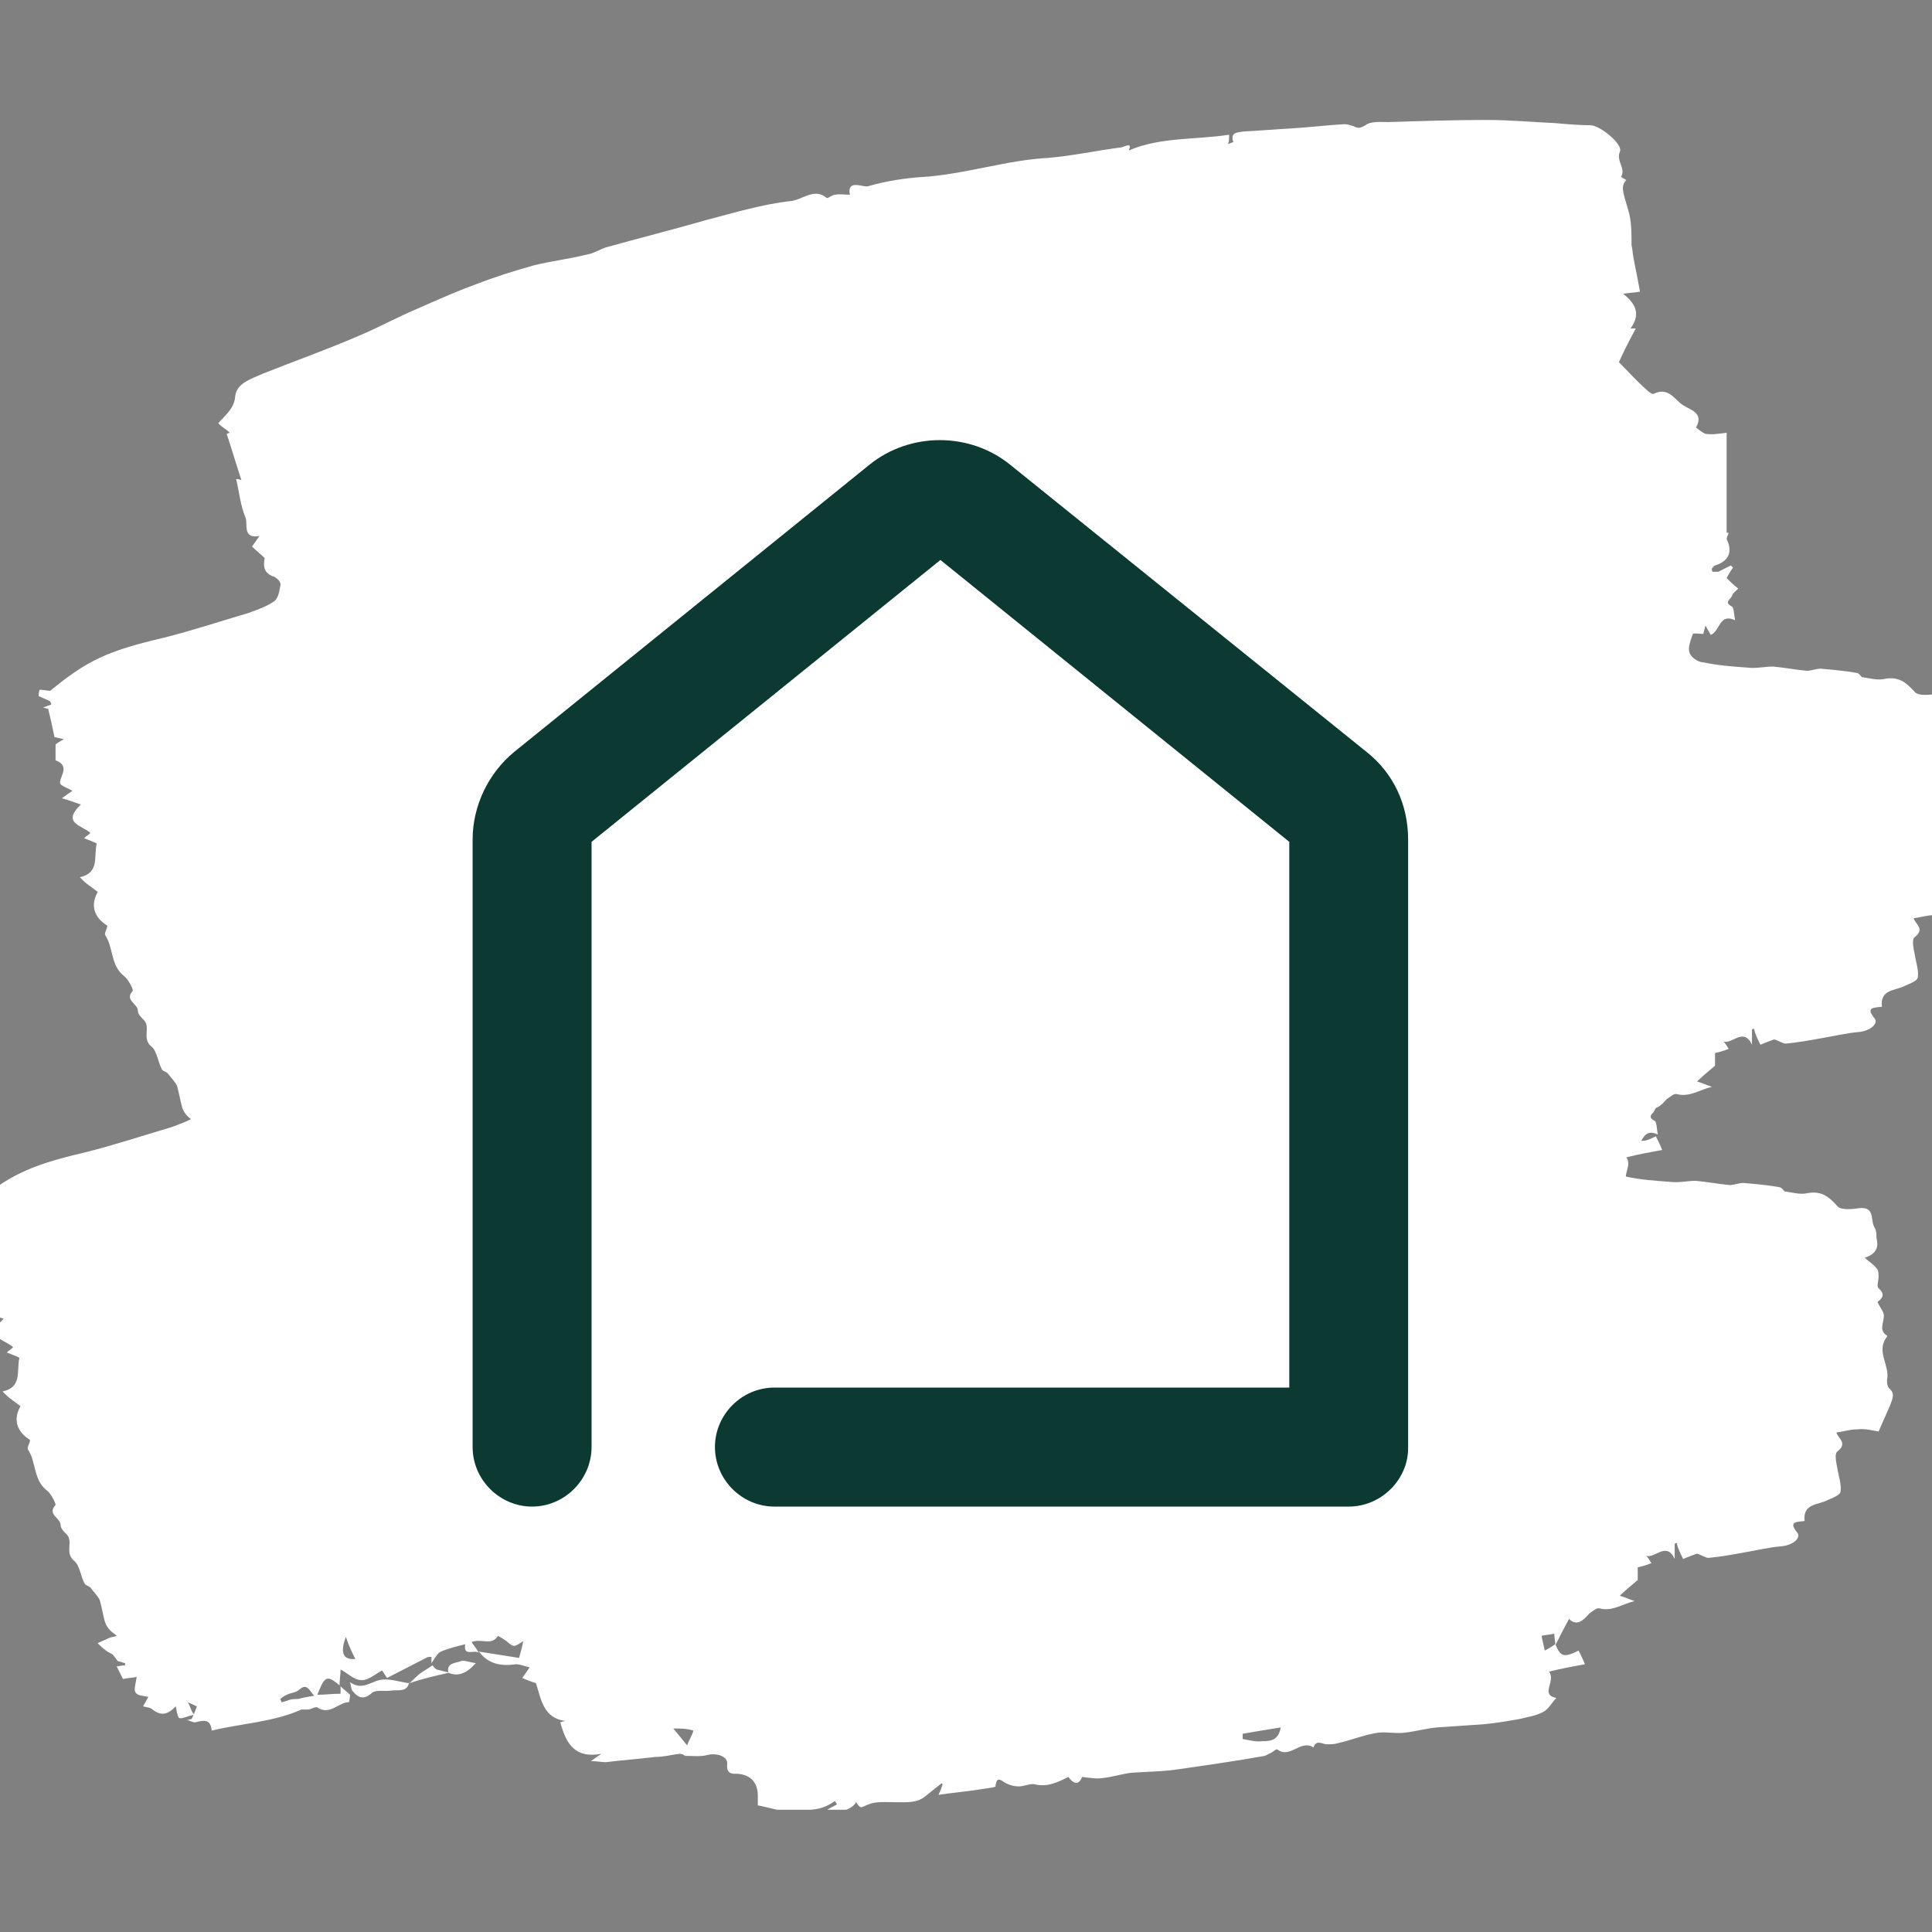 <?xml version="1.0" encoding="UTF-8"?>
<svg xmlns="http://www.w3.org/2000/svg" xmlns:xlink="http://www.w3.org/1999/xlink" width="375pt" height="375pt" viewBox="0 0 375 375" version="1.2">
<rect x="0" y="0" width="375" height="375" fill="#808080" stroke="none"/>
<defs>
<clipPath id="clip1">
  <path d="M 0 123 L 367.5 123 L 367.5 351.273 L 0 351.273 Z M 0 123 "/>
</clipPath>
<clipPath id="clip2">
  <path d="M 7.5 23.047 L 375 23.047 L 375 251.457 L 7.5 251.457 Z M 7.5 23.047 "/>
</clipPath>
<clipPath id="clip3">
  <path d="M 91.734 85.426 L 273.316 85.426 L 273.316 292.426 L 91.734 292.426 Z M 91.734 85.426 "/>
</clipPath>
</defs>
<g id="surface1">
<g clip-path="url(#clip1)" clip-rule="nonzero">
<path style=" stroke:none;fill-rule:nonzero;fill:rgb(100%,100%,100%);fill-opacity:1;" d="M 34.121 331.207 C 32.688 332.637 31.457 333.25 29.609 331.82 C 29.199 331.41 28.586 331.41 27.766 331.207 C 27.969 330.797 28.379 330.184 28.789 329.367 C 27.969 329.16 26.738 329.16 26.328 328.547 C 25.918 327.934 26.328 326.914 26.535 325.48 C 25.715 325.688 24.691 325.688 23.871 325.891 L 22.641 323.438 C 23.051 323.438 23.664 323.234 24.281 323.234 L 24.281 322.824 C 23.664 322.621 22.844 322.414 22.844 322.414 C 22.23 321.598 22.023 321.188 21.613 320.984 C 21.203 320.781 20.793 320.574 20.59 320.371 C 19.973 319.961 19.562 319.555 18.949 318.941 C 19.77 318.531 20.383 318.328 21.203 317.918 C 21.613 317.715 22.23 317.715 22.641 317.508 C 22.23 317.102 21.82 316.895 21.41 316.488 C 21 316.078 20.59 315.465 20.383 314.852 C 19.973 313.422 19.77 311.988 19.359 310.559 C 18.949 309.742 18.129 308.922 17.512 308.105 C 17.309 307.902 16.695 307.695 16.488 307.492 C 15.668 306.062 15.465 303.812 14.438 302.996 C 12.387 301.359 14.438 299.109 12.797 297.68 C 12.387 297.27 11.773 296.656 11.773 296.043 C 11.773 294.613 9.109 294 10.746 292.16 C 10.953 291.957 9.926 289.914 9.109 289.301 C 6.441 287.254 7.059 283.781 5.418 281.328 C 5.211 280.918 5.828 280.102 5.828 279.488 C 3.16 277.852 2.547 275.398 3.98 272.945 C 2.957 272.129 1.93 271.516 1.109 270.695 L 0.496 270.082 C 4.391 269.266 3.16 265.996 3.777 263.543 C 2.957 263.133 2.34 262.93 1.316 262.52 C 1.727 262.109 2.137 261.906 2.547 261.496 C 1.109 260.066 -3.195 259.656 0.703 255.977 C -0.527 255.57 -1.555 255.16 -2.988 254.75 C -2.168 254.137 -1.555 253.73 -0.938 253.32 C -1.555 252.91 -2.375 252.707 -3.195 252.094 C -4.016 251.07 -0.938 248.617 -4.219 247.391 L -4.219 244.324 C -4.016 244.121 -3.398 243.711 -2.578 243.305 C -3.605 243.098 -4.219 242.895 -4.426 242.895 C -4.836 240.852 -5.246 239.012 -5.656 237.375 C -6.066 237.375 -6.27 237.172 -6.68 237.172 C -6.066 236.965 -5.656 236.762 -5.039 236.559 C -5.039 236.352 -5.246 236.148 -5.246 235.945 C -6.066 235.535 -6.68 235.332 -7.5 234.922 C -7.5 234.719 -7.5 234.105 -7.297 233.695 C -6.68 233.695 -5.859 233.902 -5.246 233.902 C 1.93 227.973 6.031 226.133 16.488 223.68 C 22.23 222.25 27.766 220.41 33.301 218.773 C 34.941 218.16 36.785 217.547 38.223 216.523 C 39.043 215.91 39.246 214.48 39.453 213.254 C 39.453 212.641 38.633 211.824 37.812 211.617 C 35.965 210.801 36.172 209.371 36.375 208.145 C 35.555 207.324 34.734 206.711 33.918 205.895 C 34.531 205.078 34.941 204.465 35.352 203.852 C 32.07 204.465 33.098 201.602 32.688 200.375 C 31.66 197.922 31.457 195.469 30.84 192.812 C 31.047 192.812 31.457 192.812 31.867 193.016 C 30.84 189.949 30.02 187.086 28.996 184.02 C 29.199 184.02 29.406 183.816 29.609 183.816 C 28.996 183.203 28.176 182.793 27.355 181.977 C 28.789 180.344 30.43 179.117 30.637 176.867 C 30.84 174.211 33.711 173.391 35.965 172.371 C 42.117 169.918 48.473 167.668 54.625 165.012 C 58.52 163.375 62.211 161.332 66.105 159.695 C 69.797 158.059 73.488 156.426 77.383 154.992 C 81.074 153.562 84.969 152.336 88.66 151.312 C 91.941 150.496 95.426 150.086 98.707 149.27 C 100.141 149.066 101.371 148.246 102.602 147.84 C 109.164 146 115.723 144.363 122.078 142.523 C 127.613 141.094 132.945 139.457 138.48 138.844 C 140.738 138.641 142.992 136.188 145.453 138.23 C 145.656 138.434 146.477 137.617 147.094 137.617 C 148.117 137.414 148.938 137.617 149.965 137.617 C 149.348 134.551 152.422 136.188 153.449 135.98 C 156.934 134.961 160.828 134.348 164.52 134.141 C 172.723 133.527 180.512 130.871 188.508 130.461 C 193.223 130.055 197.941 129.031 202.656 128.418 C 203.066 128.418 204.91 127.191 204.09 129.031 C 210.242 126.375 217.008 126.988 223.57 125.965 C 223.57 126.781 223.57 127.191 223.363 127.805 C 223.773 127.602 224.391 127.395 224.391 127.395 C 223.773 125.559 225.004 125.559 226.234 125.352 C 229.309 125.148 232.59 124.945 235.664 124.738 C 239.152 124.535 242.434 124.125 245.918 123.922 C 246.531 123.922 247.148 124.125 247.762 124.332 C 248.582 124.738 248.992 124.738 250.02 124.125 C 251.043 123.309 253.094 123.512 254.527 123.512 C 260.883 123.309 267.242 123.105 273.598 123.105 C 278.105 123.105 282.414 123.512 286.922 123.719 C 289.18 123.922 291.434 124.125 293.688 124.125 C 295.535 124.125 300.047 127.805 299.43 129.234 C 298.609 131.074 300.66 132.508 299.637 134.141 C 299.637 134.141 300.25 134.551 300.66 134.754 C 299.637 135.98 299.84 136.594 301.07 140.684 C 301.684 142.727 301.684 145.18 301.684 147.43 C 301.891 148.246 301.891 149.066 302.094 150.086 C 302.504 152.133 302.914 154.176 303.324 156.426 C 302.301 156.629 301.273 156.629 300.047 156.832 C 302.094 158.469 303.734 160.512 301.48 163.578 L 302.504 163.578 C 301.273 165.828 300.047 168.281 299.227 170.121 C 301.07 171.961 302.711 173.801 304.555 175.438 C 304.965 175.844 305.785 176.457 305.992 176.254 C 308.863 174.824 310.09 177.48 311.73 178.504 C 312.961 179.32 315.832 179.934 314.191 182.793 C 314.191 182.793 315.422 183.816 316.039 184.02 C 317.27 184.227 318.496 184.02 320.137 183.816 L 320.137 203.238 L 320.547 203.238 C 320.344 203.645 320.137 204.258 320.137 204.465 C 321.367 206.918 320.547 208.758 317.883 209.574 C 317.676 209.574 317.473 209.984 317.27 210.188 C 317.27 210.391 317.27 210.801 317.473 210.801 L 318.496 210.801 L 320.957 209.574 L 321.367 209.984 C 320.957 210.598 320.547 211.211 320.137 212.027 C 320.754 212.641 321.367 213.254 322.395 214.07 C 321.984 214.48 321.367 214.891 321.164 215.504 C 320.957 216.117 319.523 216.73 321.164 217.547 C 321.574 217.75 321.574 219.184 321.777 220.203 C 318.703 218.773 318.906 222.25 317.062 223.066 C 316.859 222.656 316.449 222.043 316.039 221.227 C 315.832 222.043 315.629 222.656 315.629 222.863 C 315.012 222.863 313.781 222.656 313.578 222.863 C 313.168 224.09 312.551 225.52 312.961 226.543 C 313.168 227.359 314.602 228.383 315.629 228.383 C 318.496 228.996 321.367 229.199 324.238 229.402 C 325.879 229.609 327.52 229.199 329.16 229.199 C 331.414 229.402 333.465 229.812 335.719 230.016 C 336.539 230.016 337.566 229.609 338.387 229.609 C 340.641 229.812 343.102 230.016 345.355 230.426 C 345.766 230.426 346.176 231.039 346.383 231.242 C 347.816 231.449 349.254 231.855 350.484 231.652 C 353.352 231.039 354.789 232.062 356.633 234.105 C 357.25 234.922 359.504 234.719 360.734 234.516 C 364.016 234.105 362.988 236.762 363.809 238.191 C 364.219 238.805 364.219 239.625 364.219 240.238 C 364.629 241.871 364.426 243.305 361.965 244.121 C 362.785 244.938 363.605 245.348 364.219 246.164 C 364.629 246.574 364.629 247.188 364.629 247.801 C 364.629 248.617 364.219 249.641 364.629 250.051 C 366.066 251.277 365.246 252.094 364.426 252.707 C 364.836 253.73 365.656 254.547 365.656 255.363 C 365.656 256.797 364.629 258.227 366.27 259.25 L 366.27 259.453 C 364.016 262.316 366.887 264.973 366.27 267.836 C 366.27 268.242 366.27 269.062 366.68 269.469 C 367.91 270.492 367.293 271.516 366.887 272.742 C 366.066 274.582 365.246 276.422 364.629 277.852 C 363.398 277.648 361.965 277.238 360.527 277.441 C 359.094 277.441 357.863 277.852 356.43 278.055 C 356.84 279.281 358.684 280.102 356.633 281.734 C 356.02 282.145 356.43 283.984 356.633 285.008 C 356.84 286.438 357.453 288.074 357.25 289.504 C 357.25 290.117 355.812 290.73 354.789 291.141 C 352.941 292.16 349.867 291.754 350.277 295.227 C 348.844 295.43 346.996 295.227 348.844 297.477 C 349.664 298.496 348.023 299.93 345.766 300.133 C 343.305 300.336 340.848 300.949 338.387 301.359 C 336.129 301.77 333.875 302.176 331.621 302.383 C 331.004 302.383 330.184 301.77 329.363 301.562 C 328.75 301.77 327.723 302.176 326.699 302.586 C 326.082 301.359 325.672 300.543 325.469 299.52 C 325.266 299.52 325.059 299.52 325.059 299.723 L 325.059 302.586 C 323.418 299.109 321.164 302.586 319.523 301.973 C 319.934 302.383 320.137 302.789 320.547 303.402 C 319.523 303.812 318.703 304.016 317.883 304.223 L 317.883 306.676 C 316.449 307.902 315.422 308.719 314.398 309.742 C 315.219 309.945 316.039 310.355 317.266 310.762 C 314.809 311.375 312.961 312.809 310.5 312.195 C 309.887 311.988 309.066 312.809 308.453 313.215 C 307.223 314.648 305.992 315.668 304.555 314.238 C 303.531 316.078 302.711 317.715 301.891 319.348 C 301.891 318.531 301.684 317.918 301.684 317.102 C 300.863 317.305 300.047 317.305 299.227 317.508 C 299.43 318.734 299.637 319.348 299.84 320.371 C 300.66 319.961 301.273 319.555 301.891 319.145 C 302.914 321.598 303.531 321.801 306.402 320.371 C 306.812 321.188 307.223 322.008 307.633 323.027 C 305.375 323.438 303.121 323.848 300.66 324.461 C 302.094 326.301 298.816 328.957 302.094 329.57 C 301.273 330.387 300.66 331.613 299.637 332.227 C 298.199 333.047 296.559 333.25 294.918 333.66 C 292.664 334.066 290.203 334.477 287.949 334.68 C 284.871 334.887 281.797 335.09 278.926 335.293 C 276.672 335.5 274.621 336.113 272.57 336.316 C 270.93 336.52 269.086 336.113 267.445 336.316 C 264.781 336.727 262.32 337.746 259.652 338.359 C 259.039 338.566 258.219 338.566 257.605 338.566 C 256.578 338.566 255.555 337.543 254.938 339.18 C 252.477 337.543 250.43 341.426 247.969 339.586 C 247.762 339.383 247.148 339.996 246.738 340.199 L 245.508 340.812 C 239.766 341.836 234.023 342.652 228.285 343.473 C 225.414 343.879 222.543 343.879 219.672 344.086 C 217.828 344.289 215.984 344.902 214.137 345.105 C 212.906 345.312 211.676 345.105 210.035 344.902 C 209.422 346.539 208.398 346.332 207.371 344.902 C 205.32 345.926 203.27 346.945 200.809 346.332 C 199.992 346.129 198.762 346.742 197.734 346.742 C 196.914 346.742 196.094 346.539 195.273 346.129 C 194.453 345.719 193.43 344.492 193.223 346.742 C 193.223 346.945 191.176 347.148 189.945 347.355 C 187.484 347.762 184.816 347.969 182.152 348.375 C 182.562 347.559 182.77 346.945 182.973 346.332 L 182.77 346.129 L 179.691 348.582 C 178.051 350.012 176 349.809 173.953 349.809 C 172.105 349.809 170.055 349.602 168.621 350.215 C 166.98 350.828 167.188 351.238 166.16 349.809 C 165.34 351.441 161.648 352.262 160.625 351.238 C 161.238 350.828 161.855 350.625 162.469 350.215 C 162.266 350.012 162.266 349.809 162.059 349.602 C 161.648 349.809 161.445 350.012 161.035 350.215 C 158.574 351.648 155.91 351.238 153.449 351.441 C 151.398 351.648 149.348 350.828 147.094 350.422 L 147.094 348.582 C 147.094 345.926 145.656 344.492 143.195 344.289 C 142.375 344.289 140.941 344.492 141.148 342.449 C 141.352 341.02 139.301 340.199 137.457 340.609 C 136.02 341.02 134.379 340.812 132.945 340.812 C 132.742 340.609 132.332 340.406 131.922 340.406 C 130.281 340.609 128.844 341.02 127.203 341.02 C 123.926 341.426 120.848 341.633 117.566 342.039 C 116.75 342.039 115.93 341.836 114.699 341.836 C 115.52 341.223 116.133 340.812 116.75 340.406 C 111.418 341.426 109.777 338.156 108.754 334.273 C 108.957 334.273 109.367 334.066 109.777 334.066 C 105.473 333.453 105.062 329.98 104.035 326.707 C 103.422 326.504 102.191 326.094 101.371 325.688 C 101.781 325.074 102.395 324.254 102.805 323.641 C 101.984 323.438 100.961 323.027 100.141 323.027 C 97.27 323.438 94.809 323.027 92.965 320.574 C 95.629 320.984 98.09 321.395 100.754 321.801 C 101.164 320.371 101.371 319.555 101.574 318.531 C 99.73 319.758 99.73 319.758 98.297 318.531 C 97.68 318.121 97.066 317.715 96.656 317.508 C 95.426 319.555 93.375 317.918 91.531 318.734 C 92.145 319.555 92.555 320.168 92.965 320.781 C 91.941 320.168 89.891 321.598 90.301 319.145 C 88.66 319.555 87.02 319.961 85.582 320.574 C 84.762 320.984 84.352 322.008 83.738 322.824 L 83.738 321.598 C 83.328 321.598 82.918 321.598 82.715 321.801 C 80.254 323.027 77.586 324.461 75.129 325.688 C 74.512 324.867 74.309 324.254 74.102 324.254 C 72.668 325.074 71.23 326.301 70 326.094 C 68.77 326.094 67.336 324.664 66.105 324.051 C 66.105 325.074 65.902 326.094 65.902 327.117 C 63.441 325.074 63.031 325.277 61.594 328.957 C 63.031 328.957 64.465 328.754 66.105 328.754 L 66.105 327.32 C 66.723 327.934 67.336 328.344 67.949 328.957 C 67.949 329.367 67.746 330.387 67.746 330.387 C 65.695 330.387 64.055 333.047 61.594 331.41 C 61.184 331.207 60.363 331.82 59.75 331.82 L 58.52 331.82 C 52.984 334.273 47.039 334.477 41.094 335.906 C 40.887 333.66 39.656 333.863 38.016 334.273 C 37.605 334.477 36.785 333.863 36.172 333.863 C 36.582 333.863 36.992 333.66 37.195 333.66 C 37.605 332.84 38.016 331.82 38.223 331.207 C 37.605 331 36.785 330.387 35.965 330.387 C 35.352 330.387 34.734 331 34.121 331.207 C 34.531 330.594 34.324 331 34.121 331.207 Z M 248.582 335.293 C 245.918 335.703 243.66 336.113 241.203 336.52 L 241.203 337.543 C 242.434 337.746 243.867 338.156 245.098 337.953 C 246.328 337.953 248.172 337.953 248.582 335.293 Z M 60.98 329.16 C 59.953 327.934 59.543 326.707 58.109 327.934 C 57.496 328.547 56.469 328.547 55.648 328.957 C 55.238 329.16 54.828 329.367 54.418 329.773 L 54.625 330.387 C 55.035 330.387 55.445 330.184 56.059 329.98 C 56.676 329.773 57.289 329.773 57.906 329.773 C 58.52 329.57 59.543 329.367 60.98 329.16 Z M 130.691 335.5 C 131.715 336.727 132.535 337.746 133.355 338.77 C 133.766 337.746 134.379 336.727 134.586 335.906 C 133.355 335.5 132.125 335.5 130.691 335.5 Z M 67.133 317.715 C 65.902 320.984 66.723 322.211 68.977 322.008 C 68.359 320.781 67.746 319.555 67.133 317.715 Z M 67.133 317.715 "/>
</g>
<path style=" stroke:none;fill-rule:nonzero;fill:rgb(100%,100%,100%);fill-opacity:1;" d="M 68.359 328.141 C 68.156 327.73 68.156 327.32 67.949 326.504 C 70.207 328.141 71.848 326.504 73.691 326.094 C 75.539 325.688 77.586 326.504 79.434 326.707 L 79.434 326.504 C 79.023 328.547 77.383 327.934 75.945 328.141 C 74.719 328.344 73.078 327.934 72.258 328.547 C 70.41 330.184 69.387 329.367 68.359 328.141 Z M 68.359 328.141 "/>
<path style=" stroke:none;fill-rule:nonzero;fill:rgb(100%,100%,100%);fill-opacity:1;" d="M 79.434 326.707 C 80.047 326.301 80.664 325.48 81.484 324.867 C 82.305 324.254 83.125 323.848 83.945 323.234 C 84.148 323.438 84.352 323.848 84.762 324.051 L 87.223 324.664 C 84.352 325.277 81.895 325.891 79.434 326.707 Z M 79.434 326.707 "/>
<path style=" stroke:none;fill-rule:nonzero;fill:rgb(100%,100%,100%);fill-opacity:1;" d="M 34.121 331.207 C 34.324 331 34.531 330.594 34.734 330.387 C 37.195 329.367 36.582 332.023 37.812 332.84 C 37.402 332.84 36.992 333.047 36.785 333.047 C 36.172 333.25 35.145 333.66 34.734 333.453 C 34.324 332.84 34.324 332.023 34.121 331.207 Z M 34.121 331.207 "/>
<path style=" stroke:none;fill-rule:nonzero;fill:rgb(100%,100%,100%);fill-opacity:1;" d="M 87.02 324.664 C 86.609 322.621 88.66 322.824 89.48 322.414 C 90.094 322.211 91.121 322.621 92.352 322.824 C 90.504 324.867 88.863 325.48 87.02 324.664 Z M 87.02 324.664 "/>
<g clip-path="url(#clip2)" clip-rule="nonzero">
<path style=" stroke:none;fill-rule:nonzero;fill:rgb(100%,100%,100%);fill-opacity:1;" d="M 49.121 231.387 C 47.688 232.816 46.457 233.43 44.609 232 C 44.199 231.59 43.586 231.59 42.766 231.387 C 42.969 230.977 43.379 230.363 43.789 229.547 C 42.969 229.344 41.738 229.344 41.328 228.73 C 40.918 228.117 41.328 227.094 41.535 225.664 C 40.715 225.867 39.691 225.867 38.871 226.07 L 37.641 223.621 C 38.051 223.621 38.664 223.414 39.281 223.414 L 39.281 223.008 C 38.664 222.801 37.844 222.598 37.844 222.598 C 37.23 221.781 37.023 221.371 36.613 221.168 C 36.203 220.961 35.793 220.758 35.59 220.555 C 34.973 220.145 34.562 219.734 33.949 219.121 C 34.77 218.715 35.383 218.508 36.203 218.102 C 36.613 217.895 37.23 217.895 37.641 217.691 C 37.23 217.281 36.82 217.078 36.41 216.668 C 36 216.262 35.59 215.648 35.383 215.035 C 34.973 213.602 34.77 212.172 34.359 210.742 C 33.949 209.922 33.129 209.105 32.512 208.289 C 32.309 208.082 31.695 207.879 31.488 207.676 C 30.668 206.242 30.465 203.996 29.438 203.176 C 27.387 201.543 29.438 199.293 27.797 197.863 C 27.387 197.453 26.773 196.84 26.773 196.227 C 26.773 194.797 24.109 194.184 25.746 192.344 C 25.953 192.137 24.926 190.094 24.109 189.48 C 21.441 187.438 22.059 183.961 20.418 181.508 C 20.211 181.098 20.828 180.281 20.828 179.668 C 18.16 178.031 17.547 175.578 18.98 173.125 C 17.957 172.309 16.93 171.695 16.109 170.879 L 15.496 170.266 C 19.391 169.449 18.16 166.176 18.777 163.723 C 17.957 163.316 17.34 163.109 16.316 162.703 C 16.727 162.293 17.137 162.09 17.547 161.68 C 16.109 160.25 11.805 159.84 15.703 156.16 C 14.473 155.75 13.445 155.344 12.012 154.934 C 12.832 154.32 13.445 153.91 14.062 153.504 C 13.445 153.094 12.625 152.891 11.805 152.277 C 10.984 151.254 14.062 148.801 10.781 147.574 L 10.781 144.508 C 10.984 144.305 11.602 143.895 12.422 143.484 C 11.395 143.281 10.781 143.078 10.574 143.078 C 10.164 141.031 9.754 139.191 9.344 137.559 C 8.934 137.559 8.73 137.352 8.32 137.352 C 8.934 137.148 9.344 136.945 9.961 136.738 C 9.961 136.535 9.754 136.332 9.754 136.125 C 8.934 135.719 8.32 135.512 7.5 135.105 C 7.5 134.898 7.5 134.285 7.703 133.879 C 8.32 133.879 9.141 134.082 9.754 134.082 C 16.93 128.152 21.031 126.312 31.488 123.859 C 37.23 122.43 42.766 120.59 48.301 118.953 C 49.941 118.34 51.785 117.727 53.223 116.707 C 54.043 116.094 54.246 114.664 54.453 113.438 C 54.453 112.824 53.633 112.004 52.812 111.801 C 50.965 110.984 51.172 109.551 51.375 108.324 C 50.555 107.508 49.734 106.895 48.918 106.078 C 49.531 105.258 49.941 104.645 50.352 104.031 C 47.07 104.645 48.098 101.785 47.688 100.559 C 46.66 98.105 46.457 95.652 45.84 92.992 C 46.047 92.992 46.457 92.992 46.867 93.199 C 45.84 90.133 45.02 87.27 43.996 84.203 C 44.199 84.203 44.406 84 44.609 84 C 43.996 83.387 43.176 82.977 42.355 82.16 C 43.789 80.523 45.43 79.297 45.637 77.047 C 45.84 74.391 48.711 73.574 50.965 72.551 C 57.117 70.098 63.473 67.848 69.625 65.191 C 73.52 63.555 77.211 61.512 81.105 59.879 C 84.797 58.242 88.488 56.605 92.383 55.176 C 96.074 53.746 99.969 52.52 103.66 51.496 C 106.941 50.68 110.426 50.27 113.707 49.453 C 115.141 49.246 116.371 48.43 117.602 48.02 C 124.164 46.18 130.723 44.547 137.078 42.707 C 142.613 41.273 147.945 39.641 153.48 39.027 C 155.738 38.82 157.992 36.367 160.453 38.414 C 160.656 38.617 161.477 37.801 162.094 37.801 C 163.117 37.594 163.938 37.801 164.965 37.801 C 164.348 34.734 167.422 36.367 168.449 36.164 C 171.934 35.141 175.828 34.527 179.52 34.324 C 187.723 33.711 195.512 31.055 203.508 30.645 C 208.223 30.234 212.941 29.215 217.656 28.602 C 218.066 28.602 219.91 27.375 219.09 29.215 C 225.242 26.555 232.008 27.168 238.57 26.148 C 238.57 26.965 238.57 27.375 238.363 27.988 C 238.773 27.781 239.391 27.578 239.391 27.578 C 238.773 25.738 240.004 25.738 241.234 25.535 C 244.309 25.328 247.59 25.125 250.664 24.922 C 254.152 24.715 257.434 24.309 260.918 24.102 C 261.531 24.102 262.148 24.309 262.762 24.512 C 263.582 24.922 263.992 24.922 265.02 24.309 C 266.043 23.488 268.094 23.695 269.527 23.695 C 275.883 23.488 282.242 23.285 288.598 23.285 C 293.105 23.285 297.414 23.695 301.922 23.898 C 304.18 24.102 306.434 24.309 308.688 24.309 C 310.535 24.309 315.047 27.988 314.43 29.418 C 313.609 31.258 315.66 32.688 314.637 34.324 C 314.637 34.324 315.25 34.734 315.66 34.938 C 314.637 36.164 314.84 36.777 316.07 40.867 C 316.684 42.91 316.684 45.363 316.684 47.613 C 316.891 48.43 316.891 49.246 317.094 50.27 C 317.504 52.312 317.914 54.359 318.324 56.605 C 317.301 56.812 316.273 56.812 315.047 57.016 C 317.094 58.652 318.734 60.695 316.48 63.762 L 317.504 63.762 C 316.273 66.008 315.047 68.461 314.227 70.301 C 316.07 72.141 317.711 73.98 319.555 75.617 C 319.965 76.027 320.785 76.641 320.992 76.434 C 323.863 75.004 325.09 77.66 326.73 78.684 C 327.961 79.5 330.832 80.113 329.191 82.977 C 329.191 82.977 330.422 84 331.039 84.203 C 332.27 84.406 333.496 84.203 335.137 84 L 335.137 103.418 L 335.547 103.418 C 335.344 103.828 335.137 104.441 335.137 104.645 C 336.367 107.098 335.547 108.938 332.883 109.758 C 332.676 109.758 332.473 110.164 332.27 110.371 C 332.27 110.574 332.27 110.984 332.473 110.984 L 333.496 110.984 L 335.957 109.758 L 336.367 110.164 C 335.957 110.777 335.547 111.391 335.137 112.211 C 335.754 112.824 336.367 113.438 337.395 114.254 C 336.984 114.664 336.367 115.07 336.164 115.684 C 335.957 116.297 334.523 116.91 336.164 117.727 C 336.574 117.934 336.574 119.363 336.777 120.387 C 333.703 118.953 333.906 122.43 332.062 123.246 C 331.859 122.84 331.449 122.227 331.039 121.406 C 330.832 122.227 330.629 122.84 330.629 123.043 C 330.012 123.043 328.781 122.84 328.578 123.043 C 328.168 124.27 327.551 125.699 327.961 126.723 C 328.168 127.539 329.602 128.562 330.629 128.562 C 333.496 129.176 336.367 129.379 339.238 129.586 C 340.879 129.789 342.52 129.379 344.16 129.379 C 346.414 129.586 348.465 129.992 350.719 130.199 C 351.539 130.199 352.566 129.789 353.387 129.789 C 355.641 129.992 358.102 130.199 360.355 130.605 C 360.766 130.605 361.176 131.219 361.383 131.426 C 362.816 131.629 364.254 132.039 365.484 131.832 C 368.352 131.219 369.789 132.242 371.633 134.285 C 372.25 135.105 374.504 134.898 375.734 134.695 C 379.016 134.285 377.988 136.945 378.809 138.375 C 379.219 138.988 379.219 139.805 379.219 140.418 C 379.629 142.055 379.426 143.484 376.965 144.305 C 377.785 145.121 378.605 145.531 379.219 146.348 C 379.629 146.758 379.629 147.371 379.629 147.984 C 379.629 148.801 379.219 149.824 379.629 150.23 C 381.066 151.457 380.246 152.277 379.426 152.891 C 379.836 153.91 380.656 154.73 380.656 155.547 C 380.656 156.977 379.629 158.41 381.27 159.43 L 381.27 159.637 C 379.016 162.496 381.887 165.156 381.27 168.016 C 381.27 168.426 381.27 169.242 381.68 169.652 C 382.91 170.676 382.293 171.695 381.887 172.922 C 381.066 174.762 380.246 176.602 379.629 178.031 C 378.398 177.828 376.965 177.418 375.527 177.625 C 374.094 177.625 372.863 178.031 371.43 178.238 C 371.84 179.465 373.684 180.281 371.633 181.918 C 371.02 182.324 371.43 184.164 371.633 185.188 C 371.84 186.617 372.453 188.254 372.25 189.684 C 372.25 190.297 370.812 190.91 369.789 191.32 C 367.941 192.344 364.867 191.934 365.277 195.41 C 363.844 195.613 361.996 195.41 363.844 197.656 C 364.664 198.68 363.023 200.109 360.766 200.316 C 358.305 200.52 355.848 201.133 353.387 201.543 C 351.129 201.949 348.875 202.359 346.621 202.562 C 346.004 202.562 345.184 201.949 344.363 201.746 C 343.75 201.949 342.723 202.359 341.699 202.77 C 341.082 201.543 340.672 200.723 340.469 199.703 C 340.266 199.703 340.059 199.703 340.059 199.906 L 340.059 202.77 C 338.418 199.293 336.164 202.77 334.523 202.156 C 334.934 202.562 335.137 202.973 335.547 203.586 C 334.523 203.996 333.703 204.199 332.883 204.402 L 332.883 206.855 C 331.449 208.082 330.422 208.902 329.398 209.922 C 330.219 210.129 331.039 210.535 332.266 210.945 C 329.809 211.559 327.961 212.988 325.5 212.375 C 324.887 212.172 324.066 212.988 323.453 213.398 C 322.223 214.828 320.992 215.852 319.555 214.422 C 318.531 216.262 317.711 217.895 316.891 219.531 C 316.891 218.715 316.684 218.102 316.684 217.281 C 315.863 217.488 315.047 217.488 314.227 217.691 C 314.43 218.918 314.637 219.531 314.84 220.555 C 315.66 220.145 316.273 219.734 316.891 219.328 C 317.914 221.781 318.531 221.984 321.402 220.555 C 321.812 221.371 322.223 222.188 322.633 223.211 C 320.375 223.621 318.121 224.027 315.66 224.641 C 317.094 226.48 313.816 229.137 317.094 229.75 C 316.273 230.57 315.66 231.797 314.637 232.41 C 313.199 233.227 311.559 233.43 309.918 233.84 C 307.664 234.25 305.203 234.656 302.949 234.863 C 299.871 235.066 296.797 235.27 293.926 235.477 C 291.672 235.68 289.621 236.293 287.57 236.496 C 285.93 236.703 284.086 236.293 282.445 236.496 C 279.781 236.906 277.32 237.93 274.652 238.543 C 274.039 238.746 273.219 238.746 272.605 238.746 C 271.578 238.746 270.555 237.723 269.938 239.359 C 267.477 237.723 265.43 241.609 262.969 239.77 C 262.762 239.562 262.148 240.176 261.738 240.383 L 260.508 240.996 C 254.766 242.016 249.023 242.836 243.285 243.652 C 240.414 244.062 237.543 244.062 234.672 244.266 C 232.828 244.469 230.984 245.082 229.137 245.289 C 227.906 245.492 226.676 245.289 225.035 245.082 C 224.422 246.719 223.398 246.516 222.371 245.082 C 220.32 246.105 218.27 247.129 215.809 246.516 C 214.992 246.309 213.762 246.922 212.734 246.922 C 211.914 246.922 211.094 246.719 210.273 246.309 C 209.453 245.902 208.43 244.676 208.223 246.922 C 208.223 247.129 206.176 247.332 204.945 247.535 C 202.484 247.945 199.816 248.148 197.152 248.559 C 197.562 247.742 197.77 247.129 197.973 246.516 L 197.77 246.309 L 194.691 248.762 C 193.051 250.195 191 249.988 188.953 249.988 C 187.105 249.988 185.055 249.785 183.621 250.398 C 181.98 251.012 182.188 251.422 181.16 249.988 C 180.34 251.625 176.648 252.441 175.625 251.422 C 176.238 251.012 176.855 250.809 177.469 250.398 C 177.266 250.195 177.266 249.988 177.059 249.785 C 176.648 249.988 176.445 250.195 176.035 250.398 C 173.574 251.828 170.91 251.422 168.449 251.625 C 166.398 251.828 164.348 251.012 162.094 250.602 L 162.094 248.762 C 162.094 246.105 160.656 244.676 158.195 244.469 C 157.375 244.469 155.941 244.676 156.148 242.629 C 156.352 241.199 154.301 240.383 152.457 240.789 C 151.02 241.199 149.379 240.996 147.945 240.996 C 147.742 240.789 147.332 240.586 146.922 240.586 C 145.281 240.789 143.844 241.199 142.203 241.199 C 138.926 241.609 135.848 241.812 132.566 242.223 C 131.75 242.223 130.93 242.016 129.699 242.016 C 130.52 241.402 131.133 240.996 131.75 240.586 C 126.418 241.609 124.777 238.336 123.754 234.453 C 123.957 234.453 124.367 234.25 124.777 234.25 C 120.473 233.637 120.062 230.16 119.035 226.891 C 118.422 226.688 117.191 226.277 116.371 225.867 C 116.781 225.254 117.395 224.438 117.805 223.824 C 116.984 223.621 115.961 223.211 115.141 223.211 C 112.27 223.621 109.809 223.211 107.965 220.758 C 110.629 221.168 113.09 221.574 115.754 221.984 C 116.164 220.555 116.371 219.734 116.574 218.715 C 114.73 219.941 114.73 219.941 113.297 218.715 C 112.68 218.305 112.066 217.895 111.656 217.691 C 110.426 219.734 108.375 218.102 106.531 218.918 C 107.145 219.734 107.555 220.348 107.965 220.961 C 106.941 220.348 104.891 221.781 105.301 219.328 C 103.66 219.734 102.02 220.145 100.582 220.758 C 99.762 221.168 99.352 222.188 98.738 223.008 L 98.738 221.781 C 98.328 221.781 97.918 221.781 97.715 221.984 C 95.254 223.211 92.586 224.641 90.129 225.867 C 89.512 225.051 89.309 224.438 89.102 224.438 C 87.668 225.254 86.23 226.48 85 226.277 C 83.77 226.277 82.336 224.848 81.105 224.234 C 81.105 225.254 80.902 226.277 80.902 227.301 C 78.441 225.254 78.031 225.461 76.594 229.137 C 78.031 229.137 79.465 228.934 81.105 228.934 L 81.105 227.504 C 81.723 228.117 82.336 228.527 82.949 229.137 C 82.949 229.547 82.746 230.57 82.746 230.57 C 80.695 230.57 79.055 233.227 76.594 231.59 C 76.184 231.387 75.363 232 74.75 232 L 73.52 232 C 67.984 234.453 62.039 234.656 56.094 236.09 C 55.887 233.84 54.656 234.043 53.016 234.453 C 52.605 234.656 51.785 234.043 51.172 234.043 C 51.582 234.043 51.992 233.84 52.195 233.84 C 52.605 233.023 53.016 232 53.223 231.387 C 52.605 231.184 51.785 230.57 50.965 230.57 C 50.352 230.57 49.734 231.184 49.121 231.387 C 49.531 230.773 49.324 231.184 49.121 231.387 Z M 263.582 235.477 C 260.918 235.883 258.66 236.293 256.203 236.703 L 256.203 237.723 C 257.434 237.93 258.867 238.336 260.098 238.133 C 261.328 238.133 263.172 238.133 263.582 235.477 Z M 75.98 229.344 C 74.953 228.117 74.543 226.891 73.109 228.117 C 72.496 228.73 71.469 228.73 70.648 229.137 C 70.238 229.344 69.828 229.547 69.418 229.957 L 69.625 230.57 C 70.035 230.57 70.445 230.363 71.059 230.16 C 71.676 229.957 72.289 229.957 72.906 229.957 C 73.52 229.75 74.543 229.547 75.98 229.344 Z M 145.691 235.68 C 146.715 236.906 147.535 237.93 148.355 238.949 C 148.766 237.93 149.379 236.906 149.586 236.09 C 148.355 235.68 147.125 235.68 145.691 235.68 Z M 82.133 217.895 C 80.902 221.168 81.723 222.395 83.977 222.188 C 83.359 220.961 82.746 219.734 82.133 217.895 Z M 82.133 217.895 "/>
</g>
<path style=" stroke:none;fill-rule:nonzero;fill:rgb(100%,100%,100%);fill-opacity:1;" d="M 83.359 228.32 C 83.156 227.91 83.156 227.504 82.949 226.684 C 85.207 228.32 86.848 226.684 88.691 226.277 C 90.539 225.867 92.586 226.684 94.434 226.891 L 94.434 226.684 C 94.023 228.73 92.383 228.117 90.945 228.32 C 89.719 228.523 88.078 228.117 87.258 228.73 C 85.41 230.363 84.387 229.547 83.359 228.32 Z M 83.359 228.32 "/>
<path style=" stroke:none;fill-rule:nonzero;fill:rgb(100%,100%,100%);fill-opacity:1;" d="M 94.434 226.891 C 95.047 226.48 95.664 225.664 96.484 225.051 C 97.305 224.438 98.125 224.027 98.945 223.414 C 99.148 223.621 99.352 224.027 99.762 224.234 L 102.223 224.848 C 99.352 225.457 96.895 226.07 94.434 226.891 Z M 94.434 226.891 "/>
<path style=" stroke:none;fill-rule:nonzero;fill:rgb(100%,100%,100%);fill-opacity:1;" d="M 49.121 231.387 C 49.324 231.184 49.531 230.773 49.734 230.57 C 52.195 229.547 51.582 232.203 52.812 233.023 C 52.402 233.023 51.992 233.227 51.785 233.227 C 51.172 233.43 50.145 233.84 49.734 233.637 C 49.324 233.023 49.324 232.203 49.121 231.387 Z M 49.121 231.387 "/>
<path style=" stroke:none;fill-rule:nonzero;fill:rgb(100%,100%,100%);fill-opacity:1;" d="M 102.02 224.848 C 101.609 222.801 103.66 223.008 104.48 222.598 C 105.094 222.395 106.121 222.801 107.352 223.008 C 105.504 225.051 103.863 225.664 102.02 224.848 Z M 102.02 224.848 "/>
<g clip-path="url(#clip3)" clip-rule="nonzero">
<path style=" stroke:none;fill-rule:nonzero;fill:rgb(4.709%,22.35%,19.609%);fill-opacity:1;" d="M 261.793 292.426 L 150.312 292.426 C 143.988 292.426 138.77 287.191 138.77 280.867 C 138.77 274.547 143.988 269.328 150.312 269.328 L 250.25 269.328 L 250.25 163.402 L 182.535 108.691 L 114.82 163.402 L 114.82 280.867 C 114.82 287.191 109.582 292.426 103.277 292.426 C 96.953 292.426 91.734 287.191 91.734 280.867 L 91.734 162.961 C 91.734 156.418 94.785 150.098 99.785 145.961 L 168.805 90.168 C 176.652 83.848 188.195 83.848 196.027 90.168 L 265.266 145.961 C 270.488 150.098 273.316 156.199 273.316 162.961 L 273.316 281.09 C 273.316 287.191 268.098 292.426 261.793 292.426 "/>
</g>
</g>
</svg>
